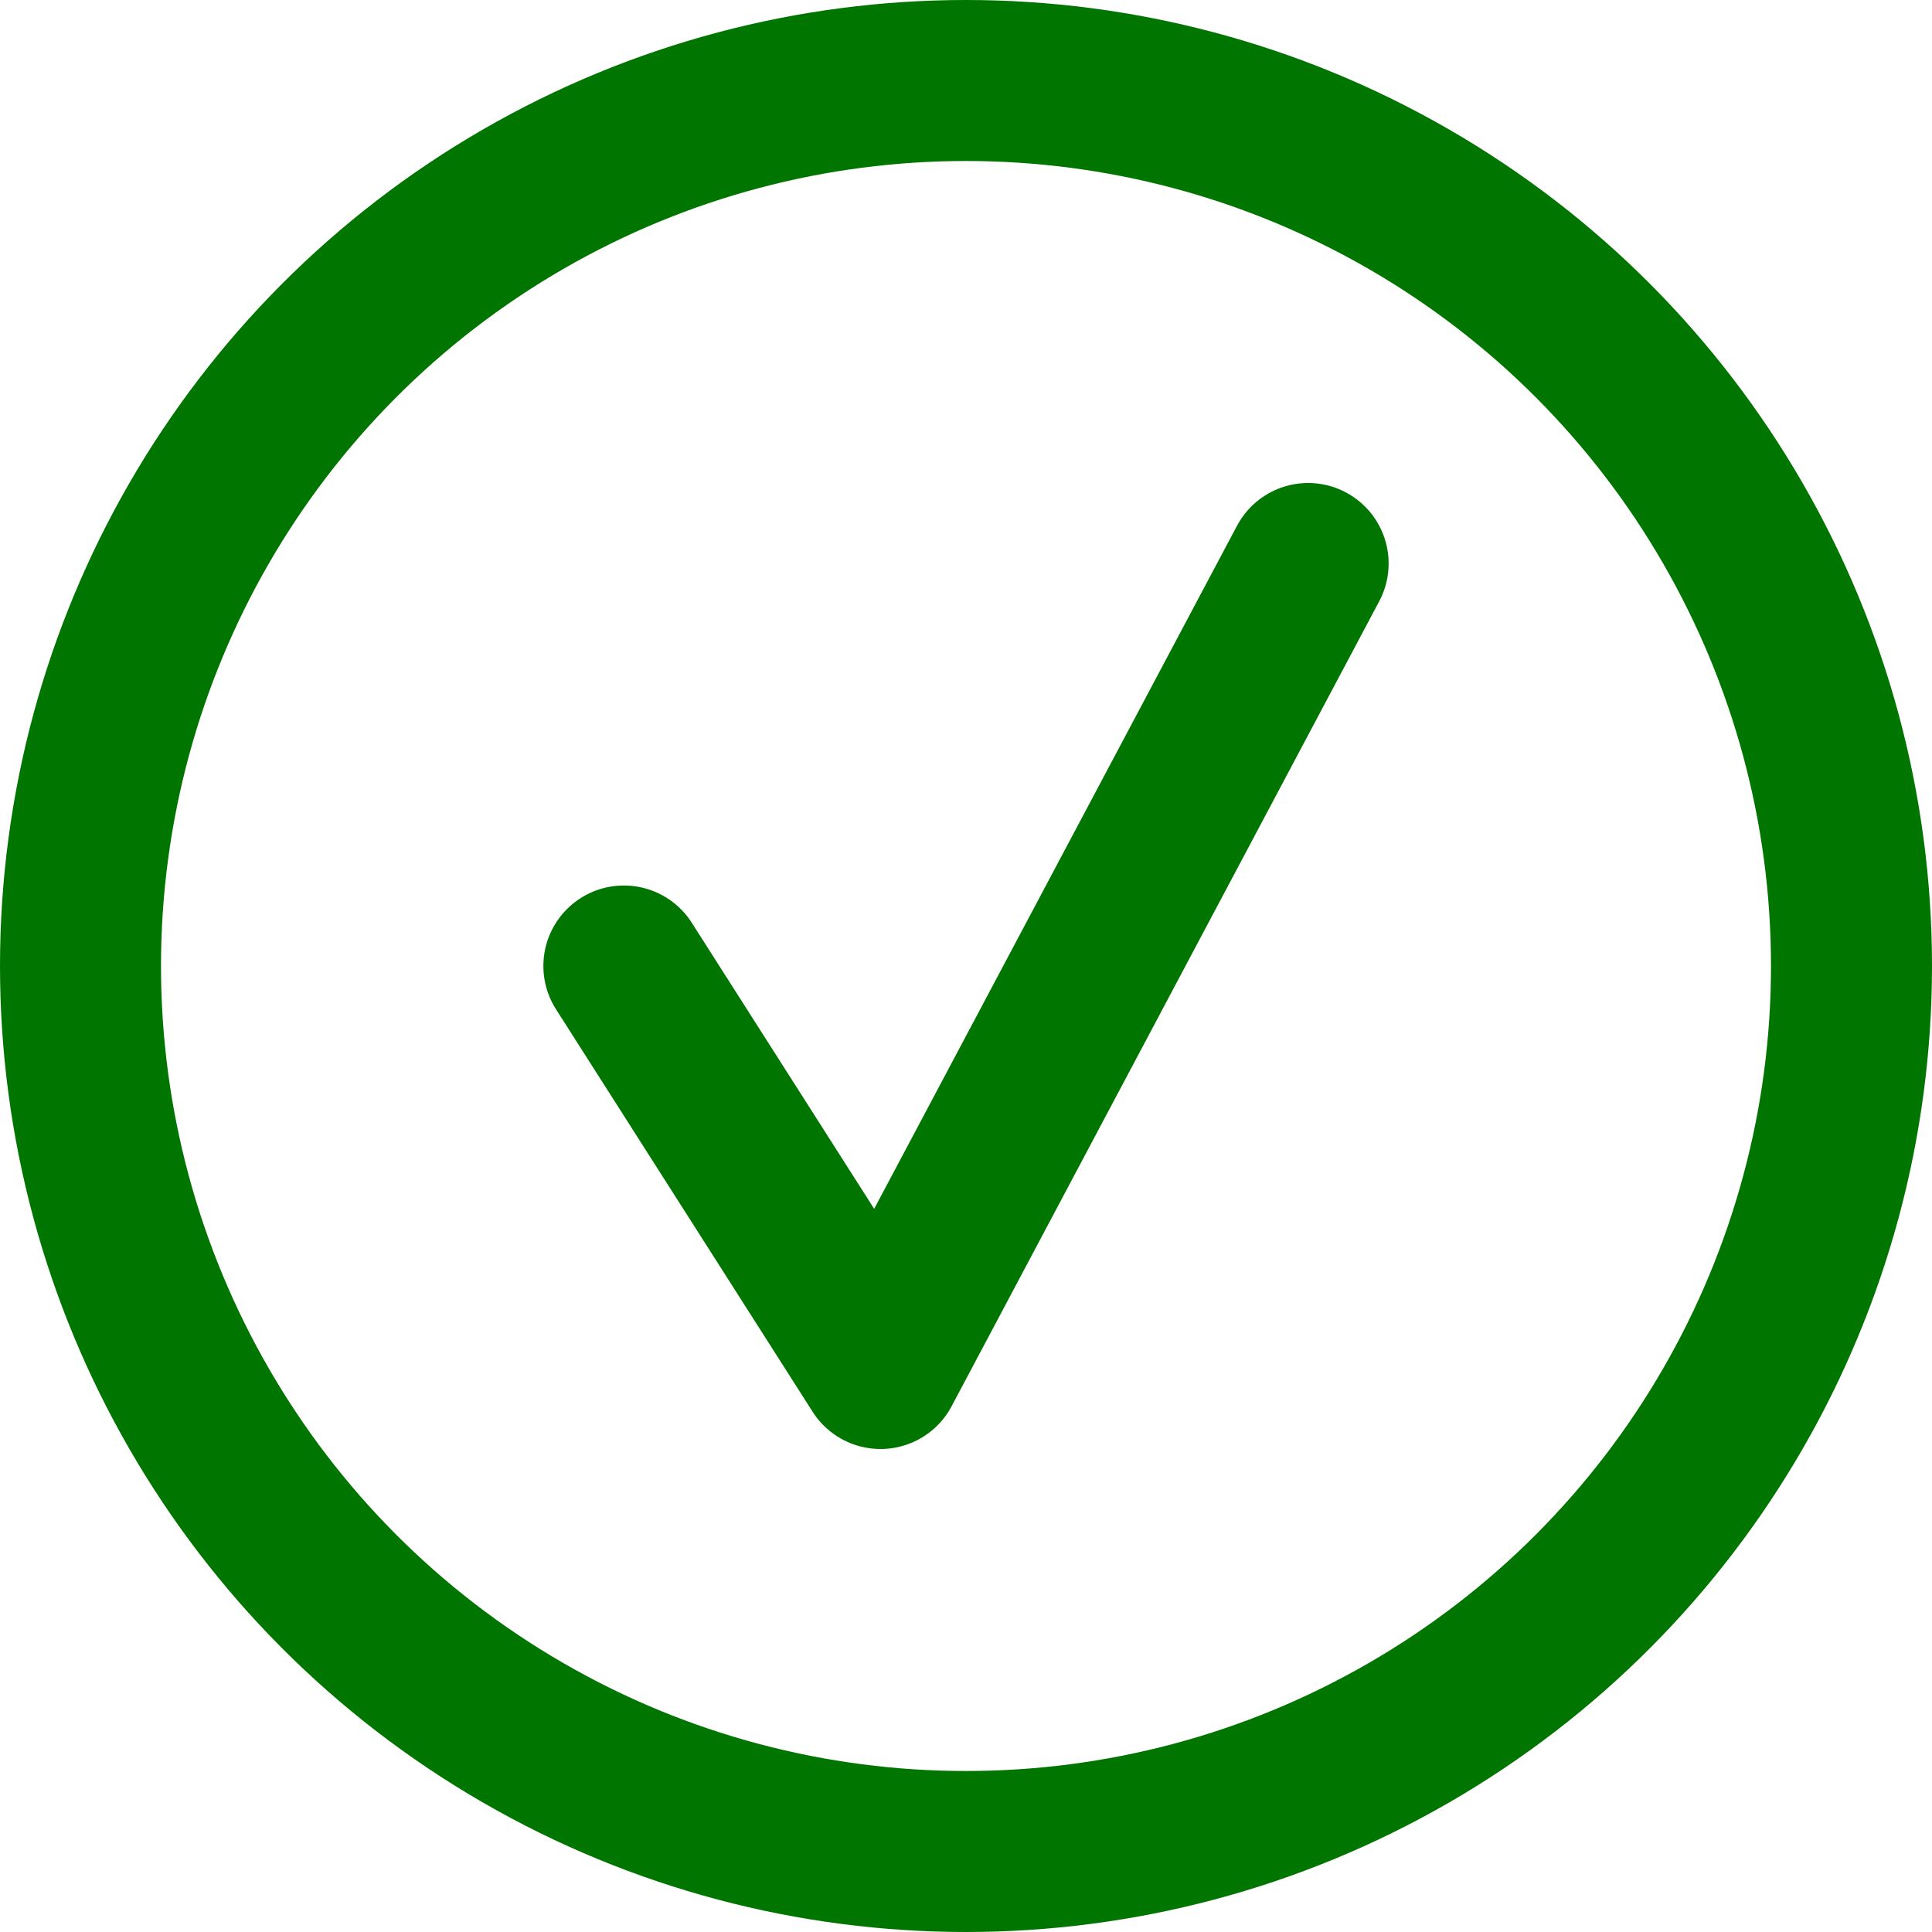<svg width="24" height="24" viewBox="0 0 24 24" fill="none" xmlns="http://www.w3.org/2000/svg">
<circle cx="12" cy="12" r="11" stroke="#007500" stroke-width="2"/>
<path d="M7.75 12L10.938 17L16.25 7" stroke="#007500" stroke-width="2" stroke-linecap="round" stroke-linejoin="round"/>
</svg>

